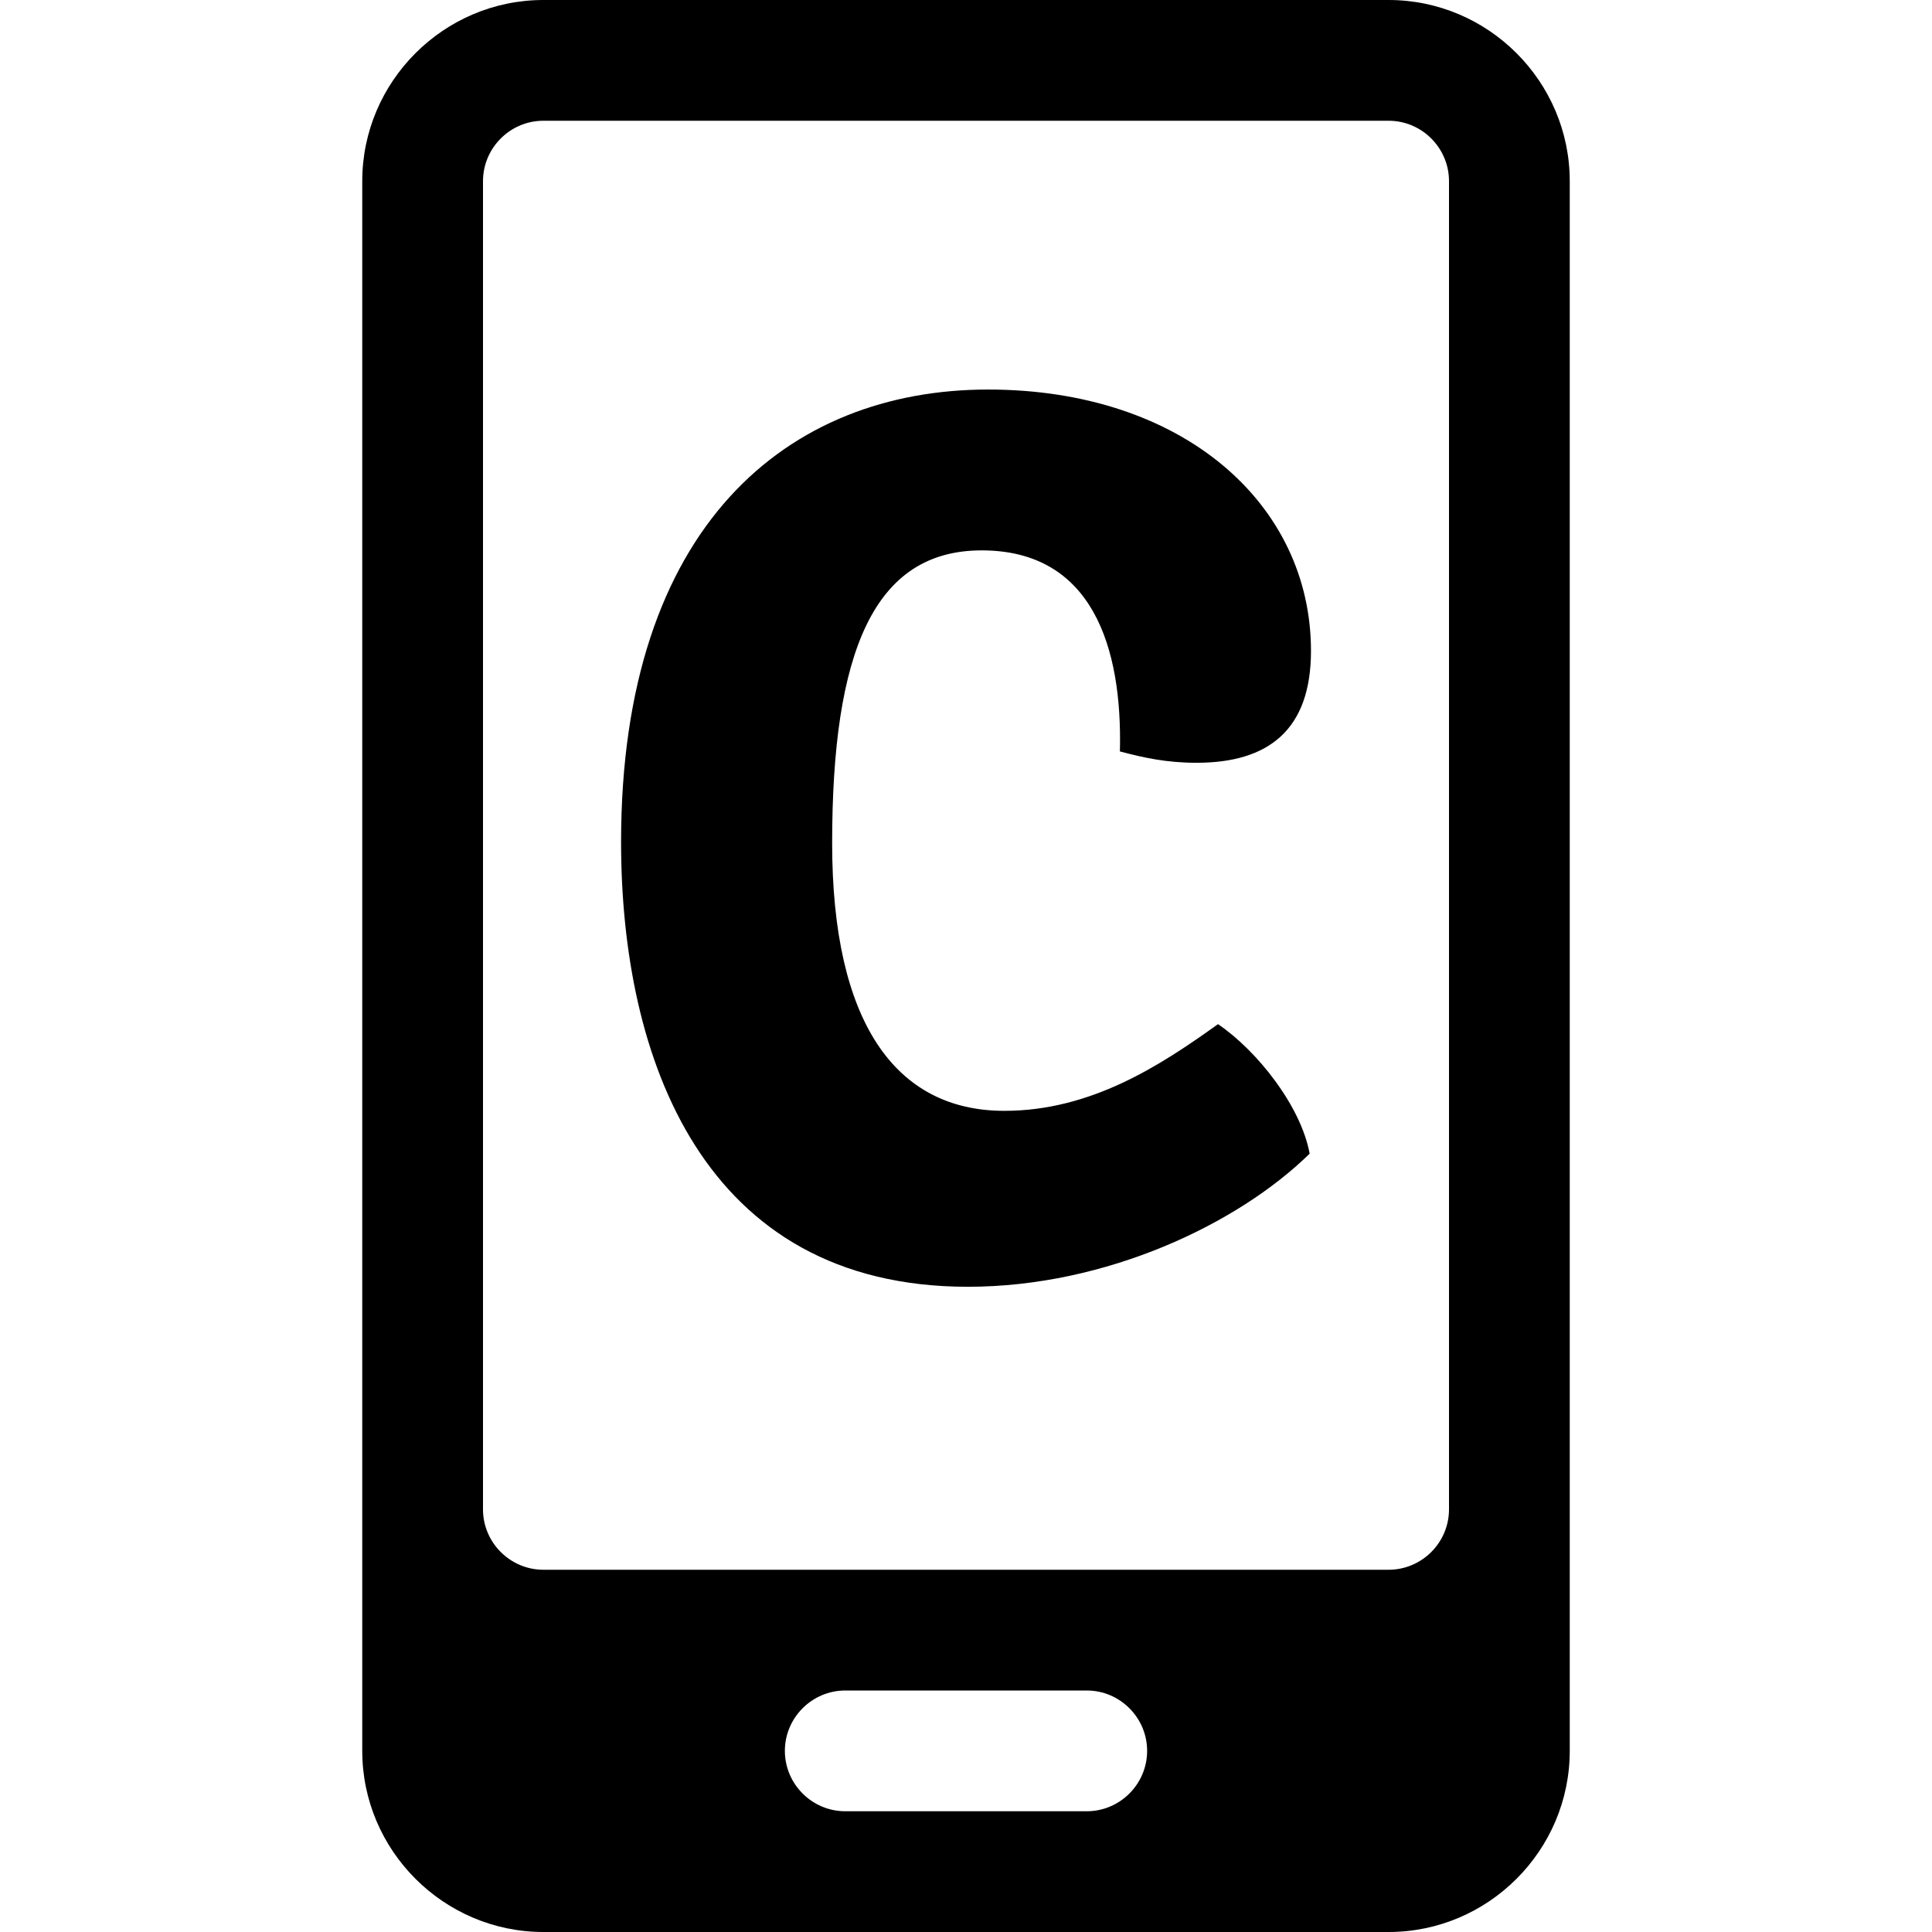 <?xml version="1.0" encoding="utf-8"?>
<!-- Generator: Adobe Illustrator 16.0.3, SVG Export Plug-In . SVG Version: 6.00 Build 0)  -->
<!DOCTYPE svg PUBLIC "-//W3C//DTD SVG 1.1//EN" "http://www.w3.org/Graphics/SVG/1.1/DTD/svg11.dtd">
<svg version="1.1" id="Layer_1" xmlns="http://www.w3.org/2000/svg" xmlns:xlink="http://www.w3.org/1999/xlink" x="0px" y="0px"
	 width="32px" height="32px" viewBox="0 0 32 32" enable-background="new 0 0 32 32" xml:space="preserve">
<path d="M23,0H9C7.35,0,6,1.35,6,3v26c0,1.65,1.35,3,3,3h14c1.65,0,3-1.35,3-3V3C26,1.35,24.65,0,23,0z M18,30h-4
	c-0.55,0-1-0.45-1-1s0.45-1,1-1h4c0.55,0,1,0.45,1,1S18.55,30,18,30z M24,25c0,0.55-0.45,1-1,1H9c-0.55,0-1-0.45-1-1V3
	c0-0.55,0.45-1,1-1h14c0.55,0,1,0.45,1,1V25z"/>
<g>
	<path d="M16.26,9.116c-1.79,0-2.477,1.686-2.477,4.85c0,2.956,1.041,4.433,2.852,4.433c1.435,0,2.58-0.748,3.539-1.436
		c0.645,0.438,1.373,1.354,1.518,2.145c-1.186,1.164-3.371,2.205-5.66,2.205c-4.392,0-5.745-3.787-5.745-7.368
		c0-5.245,2.769-7.493,6.078-7.493c3.226,0,5.349,1.894,5.349,4.329c0,1.311-0.707,1.853-1.895,1.853
		c-0.498,0-0.873-0.083-1.27-0.188C18.592,10.719,18.092,9.116,16.26,9.116z"/>
</g>
</svg>
